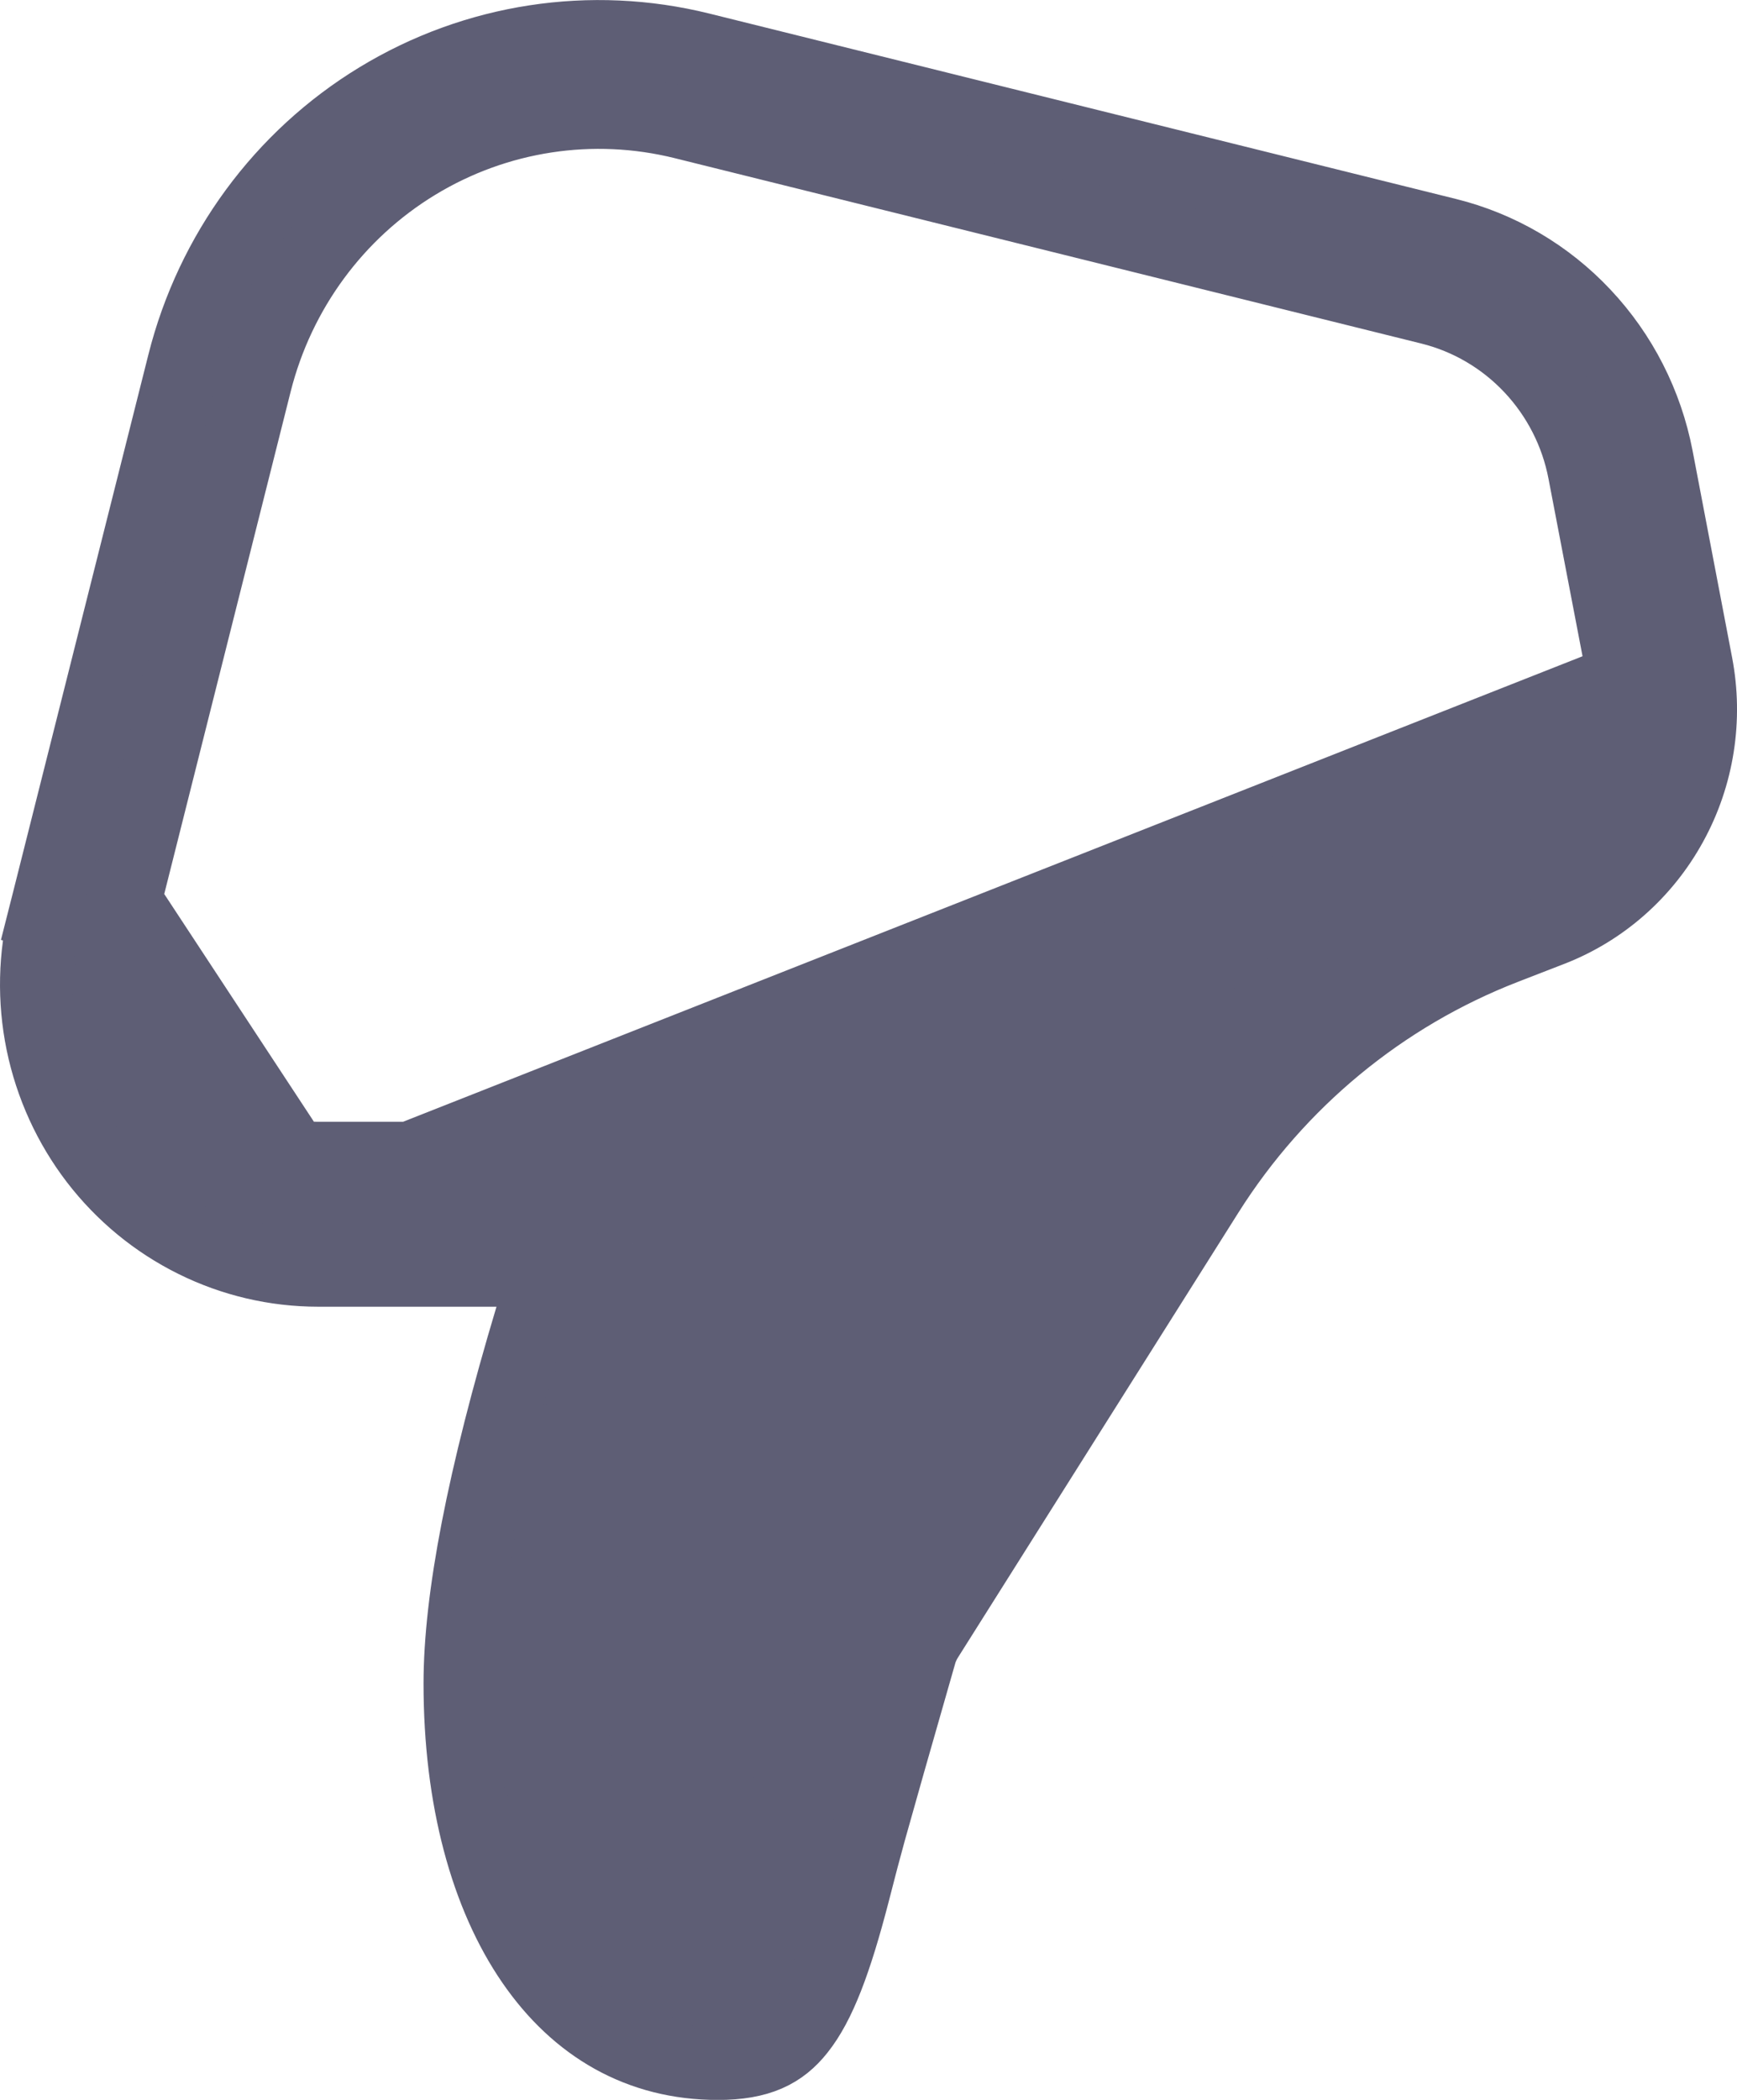 <svg width="24" height="29" viewBox="0 0 24 29" fill="none" xmlns="http://www.w3.org/2000/svg">
<path d="M22.435 9.376L22.435 9.377C22.532 9.886 22.45 10.413 22.201 10.867C21.952 11.321 21.552 11.674 21.07 11.861L21.07 11.861L20.429 12.108L22.435 9.376ZM22.435 9.376L21.887 6.52L21.887 6.52C21.784 5.978 21.528 5.477 21.151 5.076C20.774 4.675 20.291 4.391 19.758 4.259L19.758 4.259L9.443 1.699C8.188 1.387 6.863 1.59 5.756 2.262C4.649 2.934 3.851 4.021 3.532 5.283L3.532 5.283L1.619 12.882L1.619 12.883C1.512 13.309 1.502 13.755 1.591 14.186C1.679 14.617 1.864 15.023 2.132 15.371C2.399 15.719 2.742 16.002 3.135 16.196C3.528 16.391 3.959 16.492 4.397 16.492M22.435 9.376L4.397 16.492M10.319 25.739C10.387 25.468 10.459 25.197 10.534 24.927L10.319 25.739ZM10.319 25.739C10.062 26.728 9.936 26.946 9.92 26.946C8.746 26.946 7.882 25.598 7.882 23.25C7.882 22.04 8.323 20.053 9.213 17.342M10.319 25.739L15.827 15.907M15.827 15.907L15.827 15.907L11.95 22.049L11.95 22.05C11.855 22.2 11.781 22.366 11.731 22.541L11.731 22.542C11.39 23.726 11.153 24.566 11.015 25.061L11.015 25.061C10.942 25.327 10.871 25.594 10.804 25.861L10.803 25.865C10.672 26.368 10.572 26.687 10.498 26.886C10.462 26.985 10.429 27.062 10.399 27.121C10.385 27.149 10.366 27.185 10.341 27.22C10.33 27.236 10.307 27.267 10.274 27.3C10.257 27.316 10.227 27.344 10.183 27.371C10.146 27.394 10.052 27.446 9.92 27.446C9.11 27.446 8.455 26.971 8.027 26.228C7.606 25.496 7.382 24.477 7.382 23.25C7.382 21.953 7.847 19.9 8.737 17.186M15.827 15.907C16.921 14.174 18.534 12.843 20.429 12.108L15.827 15.907ZM8.737 17.186C8.737 17.186 8.738 17.186 8.738 17.186L9.213 17.342M8.737 17.186C8.737 17.186 8.737 17.186 8.737 17.186L9.213 17.342M8.737 17.186C8.764 17.107 8.771 17.021 8.758 16.938C8.745 16.855 8.713 16.776 8.665 16.708C8.617 16.641 8.554 16.586 8.482 16.549C8.41 16.512 8.331 16.492 8.251 16.492M9.213 17.342C9.263 17.188 9.277 17.024 9.252 16.863C9.228 16.703 9.166 16.55 9.073 16.418C8.979 16.287 8.855 16.179 8.713 16.105C8.57 16.031 8.412 15.992 8.251 15.992M8.251 16.492H8.251V15.992M8.251 16.492L8.251 15.992M8.251 16.492H4.397L4.397 15.992M8.251 15.992H4.397M4.397 15.992V16.492M4.397 15.992C4.037 15.992 3.681 15.909 3.357 15.748C3.033 15.588 2.75 15.355 2.529 15.066C2.307 14.778 2.154 14.443 2.08 14.085C2.007 13.728 2.015 13.358 2.104 13.005L4.397 16.492M12.002 25.349L12.002 25.35C11.948 25.545 11.897 25.741 11.795 26.137C11.546 27.097 11.323 27.685 11.041 28.038C10.8 28.342 10.491 28.501 9.918 28.501C8.838 28.501 7.969 27.995 7.351 27.096C6.723 26.183 6.352 24.853 6.352 23.25C6.352 22.08 6.672 20.413 7.339 18.189L7.532 17.546H6.86H4.396H4.396C3.803 17.546 3.218 17.409 2.686 17.145C2.153 16.881 1.686 16.497 1.321 16.022C0.957 15.547 0.704 14.993 0.582 14.403C0.461 13.813 0.474 13.203 0.621 12.619L0.136 12.496L0.621 12.619L2.535 5.02C2.921 3.485 3.89 2.168 5.229 1.355C6.567 0.542 8.167 0.297 9.682 0.673L19.997 3.233L19.997 3.233C20.719 3.412 21.376 3.797 21.889 4.344C22.403 4.89 22.752 5.575 22.895 6.317C22.895 6.317 22.895 6.317 22.895 6.317L23.441 9.173L23.441 9.173C23.586 9.929 23.463 10.711 23.094 11.383C22.726 12.055 22.137 12.573 21.431 12.846L20.791 13.094L20.791 13.094C19.1 13.75 17.662 14.937 16.688 16.48L16.688 16.48L12.815 22.621C12.772 22.688 12.739 22.761 12.716 22.837L12.716 22.84C12.378 24.017 12.139 24.857 12.002 25.349Z" fill="#5E5E75" stroke="#5E5E75"/>
</svg>
